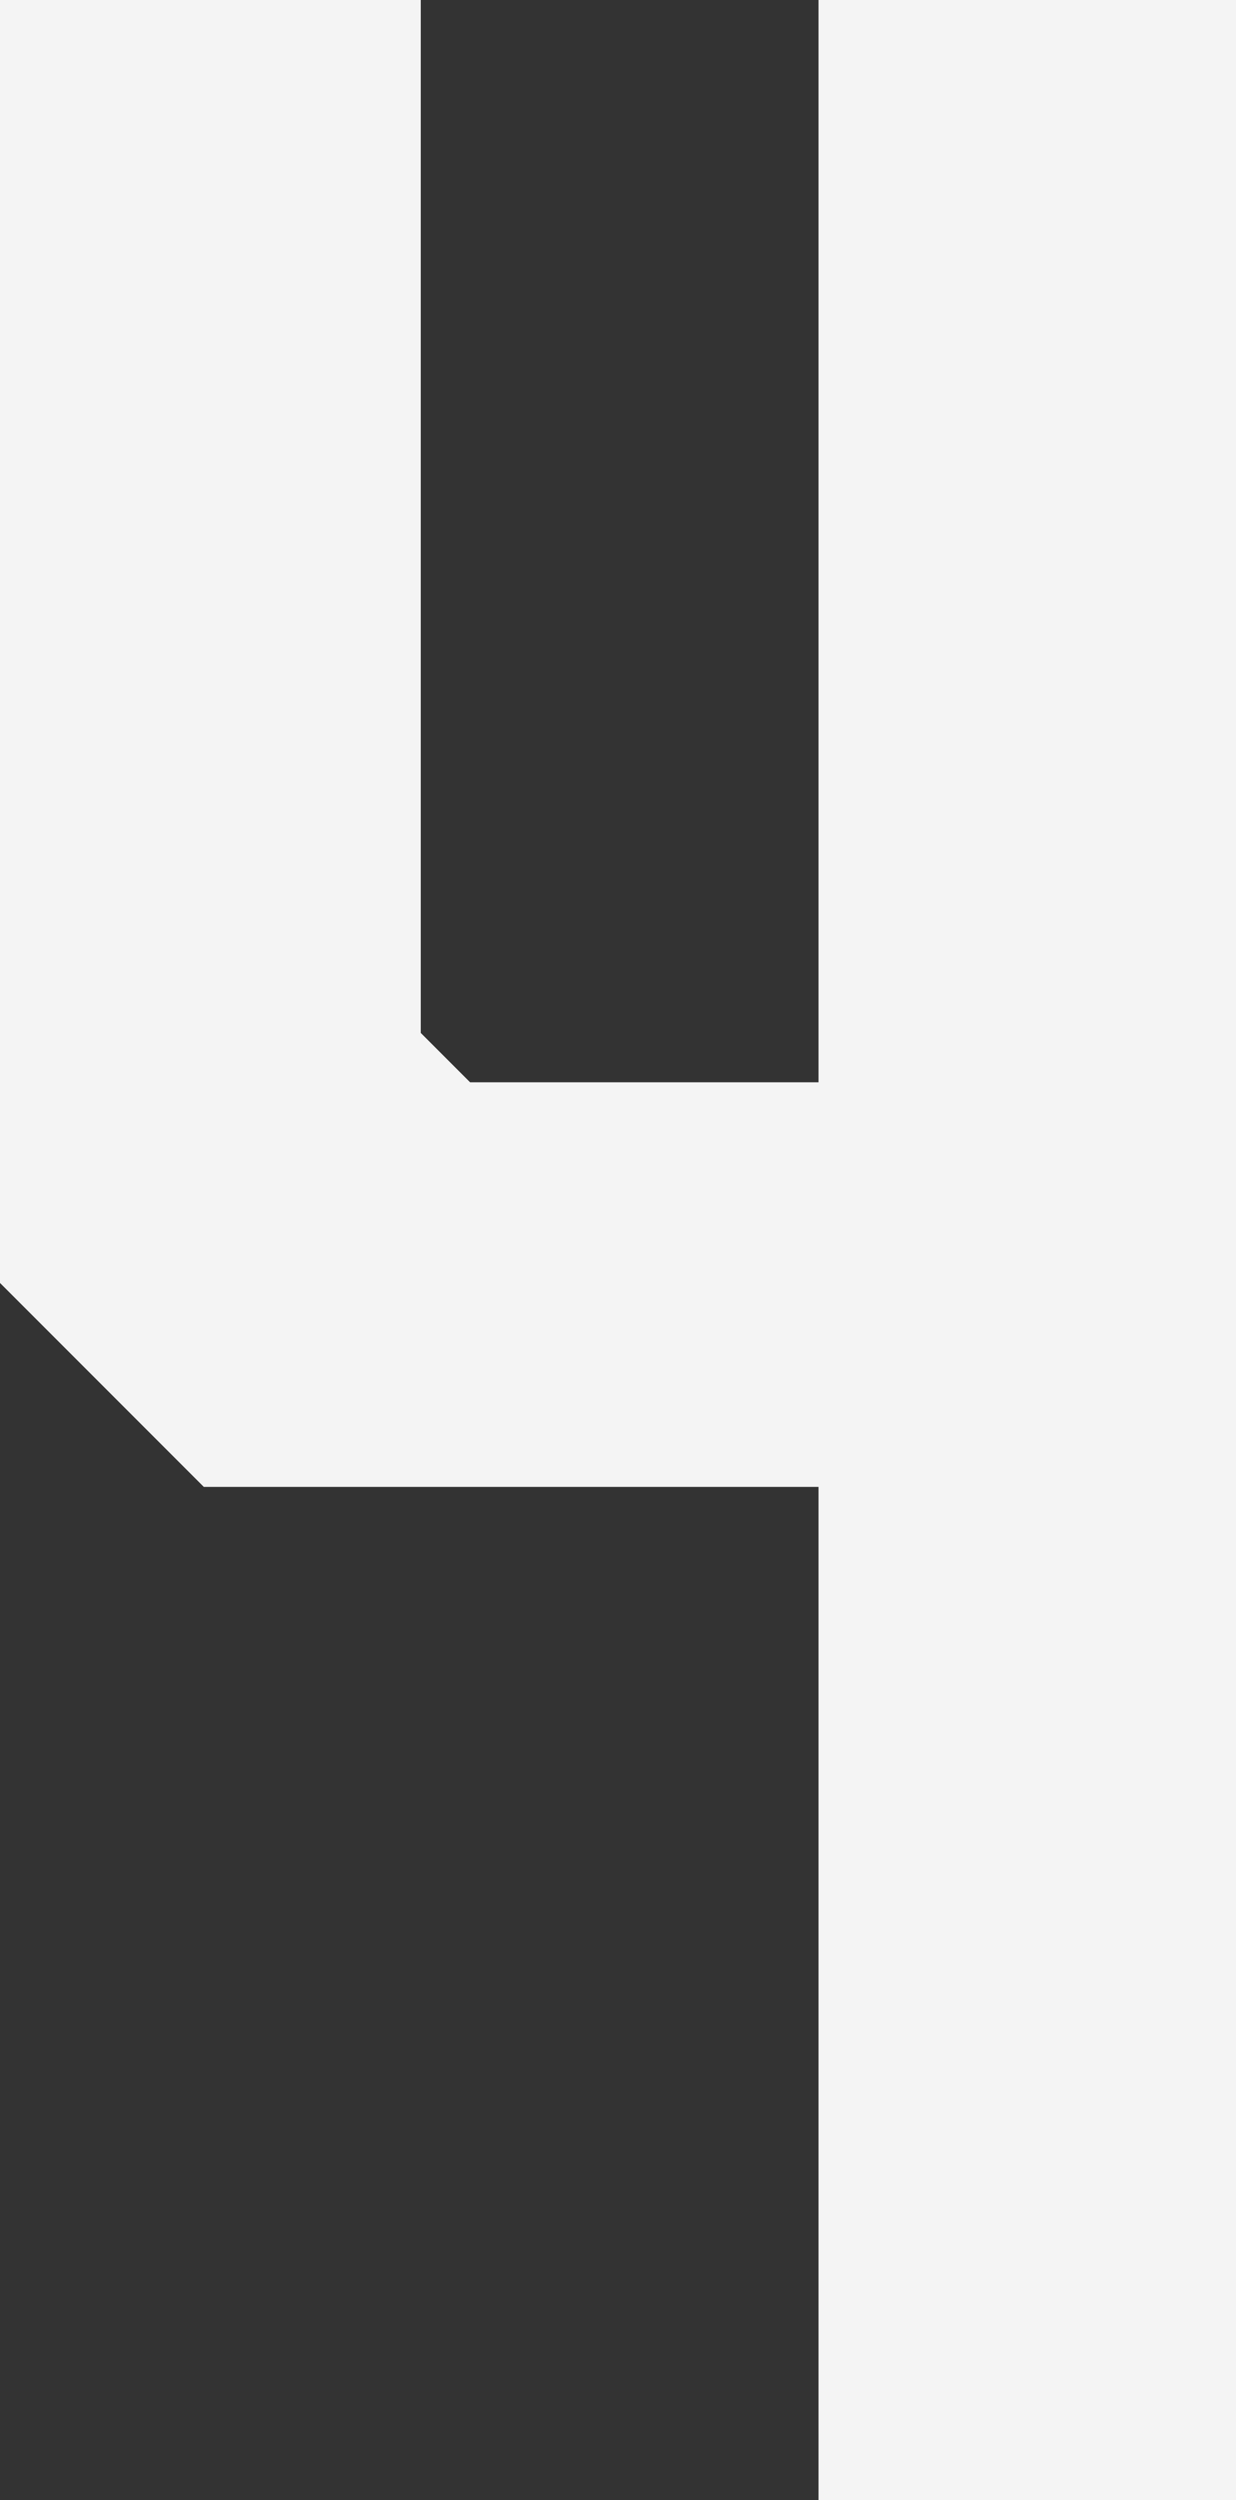 <svg xmlns="http://www.w3.org/2000/svg" viewBox="0 0 33.84 68.4">
    <rect x="0" y="0" width="33.84" height="68.4" fill="#333333" stroke="none"/>
    <path fill="#f4f4f4" d="M22.41,68.4v-27.72H5.58l-5.58-5.58V0h11.52v28.26l1.35,1.35h9.54V0h11.43v68.4h-11.43Z" />
</svg>